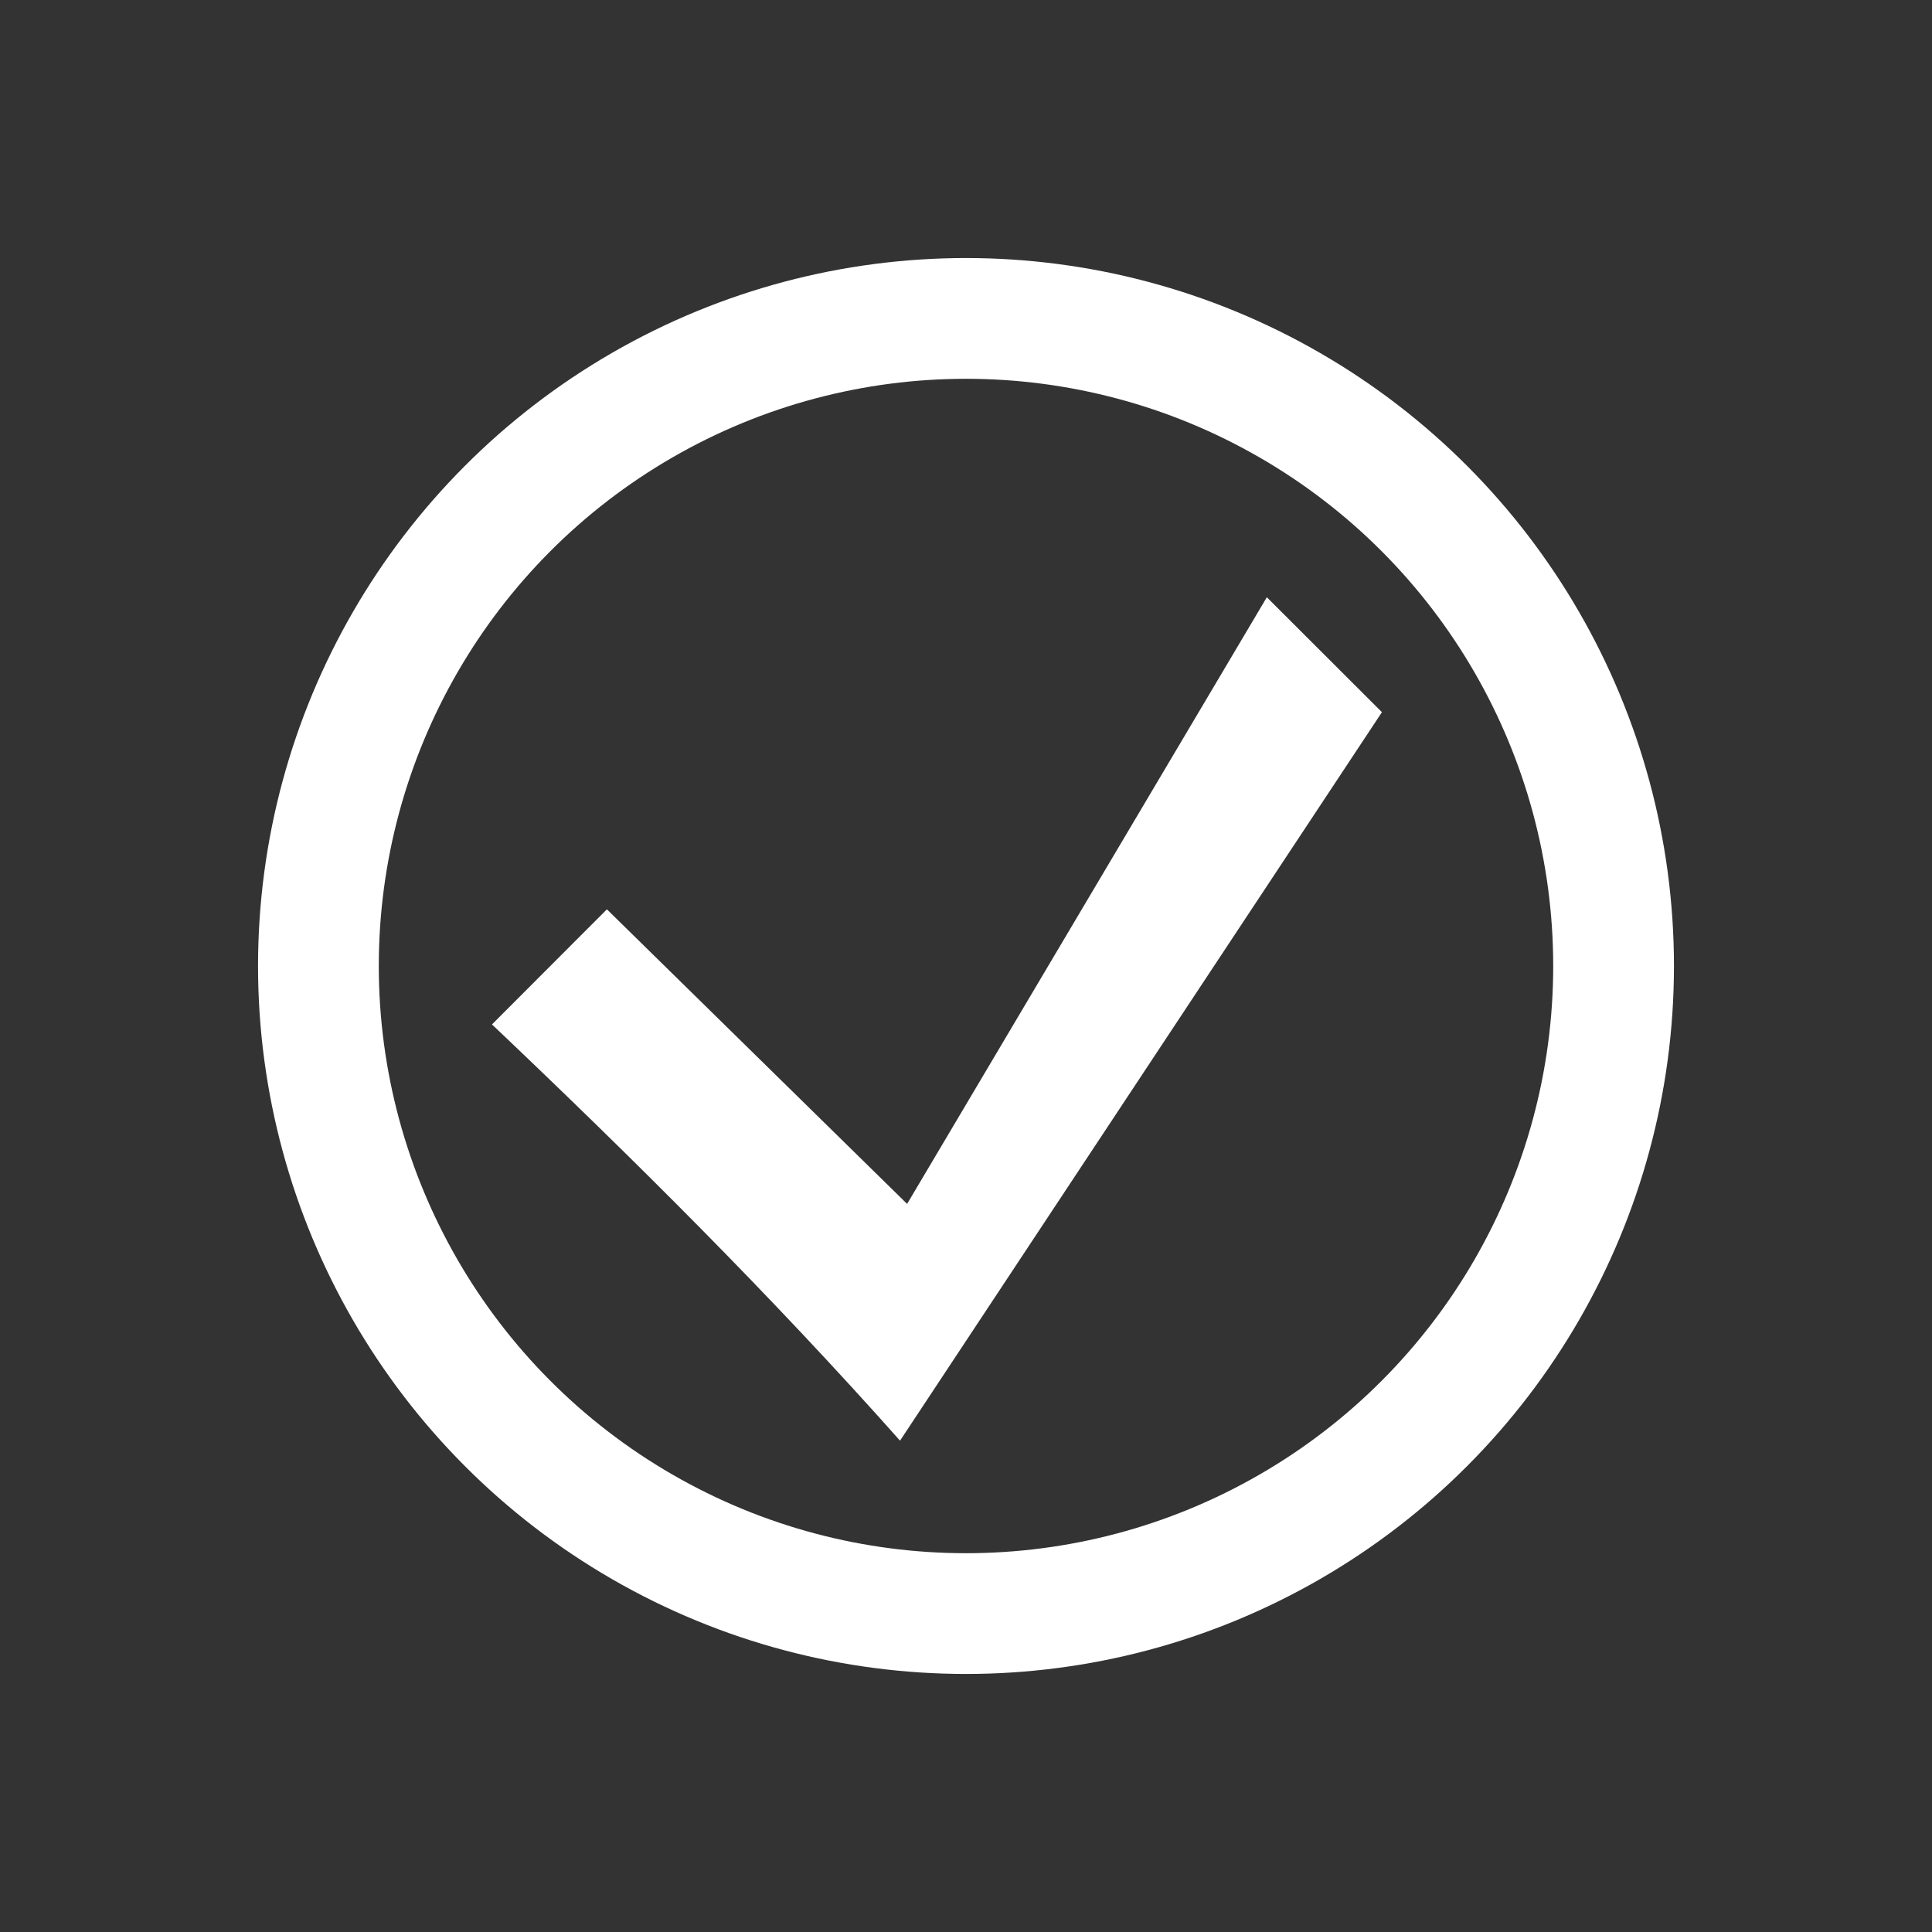 <?xml version="1.0" encoding="UTF-8" standalone="no"?>
<!-- Created with Inkscape (http://www.inkscape.org/) -->

<svg
   width="16"
   height="16"
   viewBox="0 0 16 16"
   version="1.1"
   id="svg1"
   inkscape:version="1.3 (0e150ed6c4, 2023-07-21)"
   sodipodi:docname="good-white'.svg"
   xmlns:inkscape="http://www.inkscape.org/namespaces/inkscape"
   xmlns:sodipodi="http://sodipodi.sourceforge.net/DTD/sodipodi-0.dtd"
   xmlns="http://www.w3.org/2000/svg"
   xmlns:svg="http://www.w3.org/2000/svg">
  <rect x="0" y="0" width="16" height="16" fill="#333333" stroke="none"/>
  <sodipodi:namedview
     id="namedview1"
     pagecolor="#ffffff"
     bordercolor="#000000"
     borderopacity="0.25"
     inkscape:showpageshadow="2"
     inkscape:pageopacity="0.0"
     inkscape:pagecheckerboard="0"
     inkscape:deskcolor="#d1d1d1"
     inkscape:document-units="px"
     inkscape:zoom="70.8125"
     inkscape:cx="8.0141218"
     inkscape:cy="8.0141218"
     inkscape:window-width="2560"
     inkscape:window-height="1355"
     inkscape:window-x="0"
     inkscape:window-y="0"
     inkscape:window-maximized="1"
     inkscape:current-layer="layer1" />
  <defs
     id="defs1" />
  <g
     inkscape:label="Layer 1"
     inkscape:groupmode="layer"
     id="layer1">
    <circle
       style="fill:none;stroke:#ffffff;fill-opacity:1;stroke-opacity:1"
       id="path1"
       cx="8"
       cy="8"
       r="5.363" />
    <path
       id="rect2"
       style="fill:#ffffff;stroke-width:1.402;fill-opacity:1"
       d="m 3.921,10.916 -5.659,1.446 -0.033,-3.483 -1.347,0.001 c 0.042,1.612 0.047,3.218 -0.048,4.827 L 3.922,12.263 Z"
       transform="rotate(-45)"
       sodipodi:nodetypes="ccccccc" />
  </g>
</svg>
